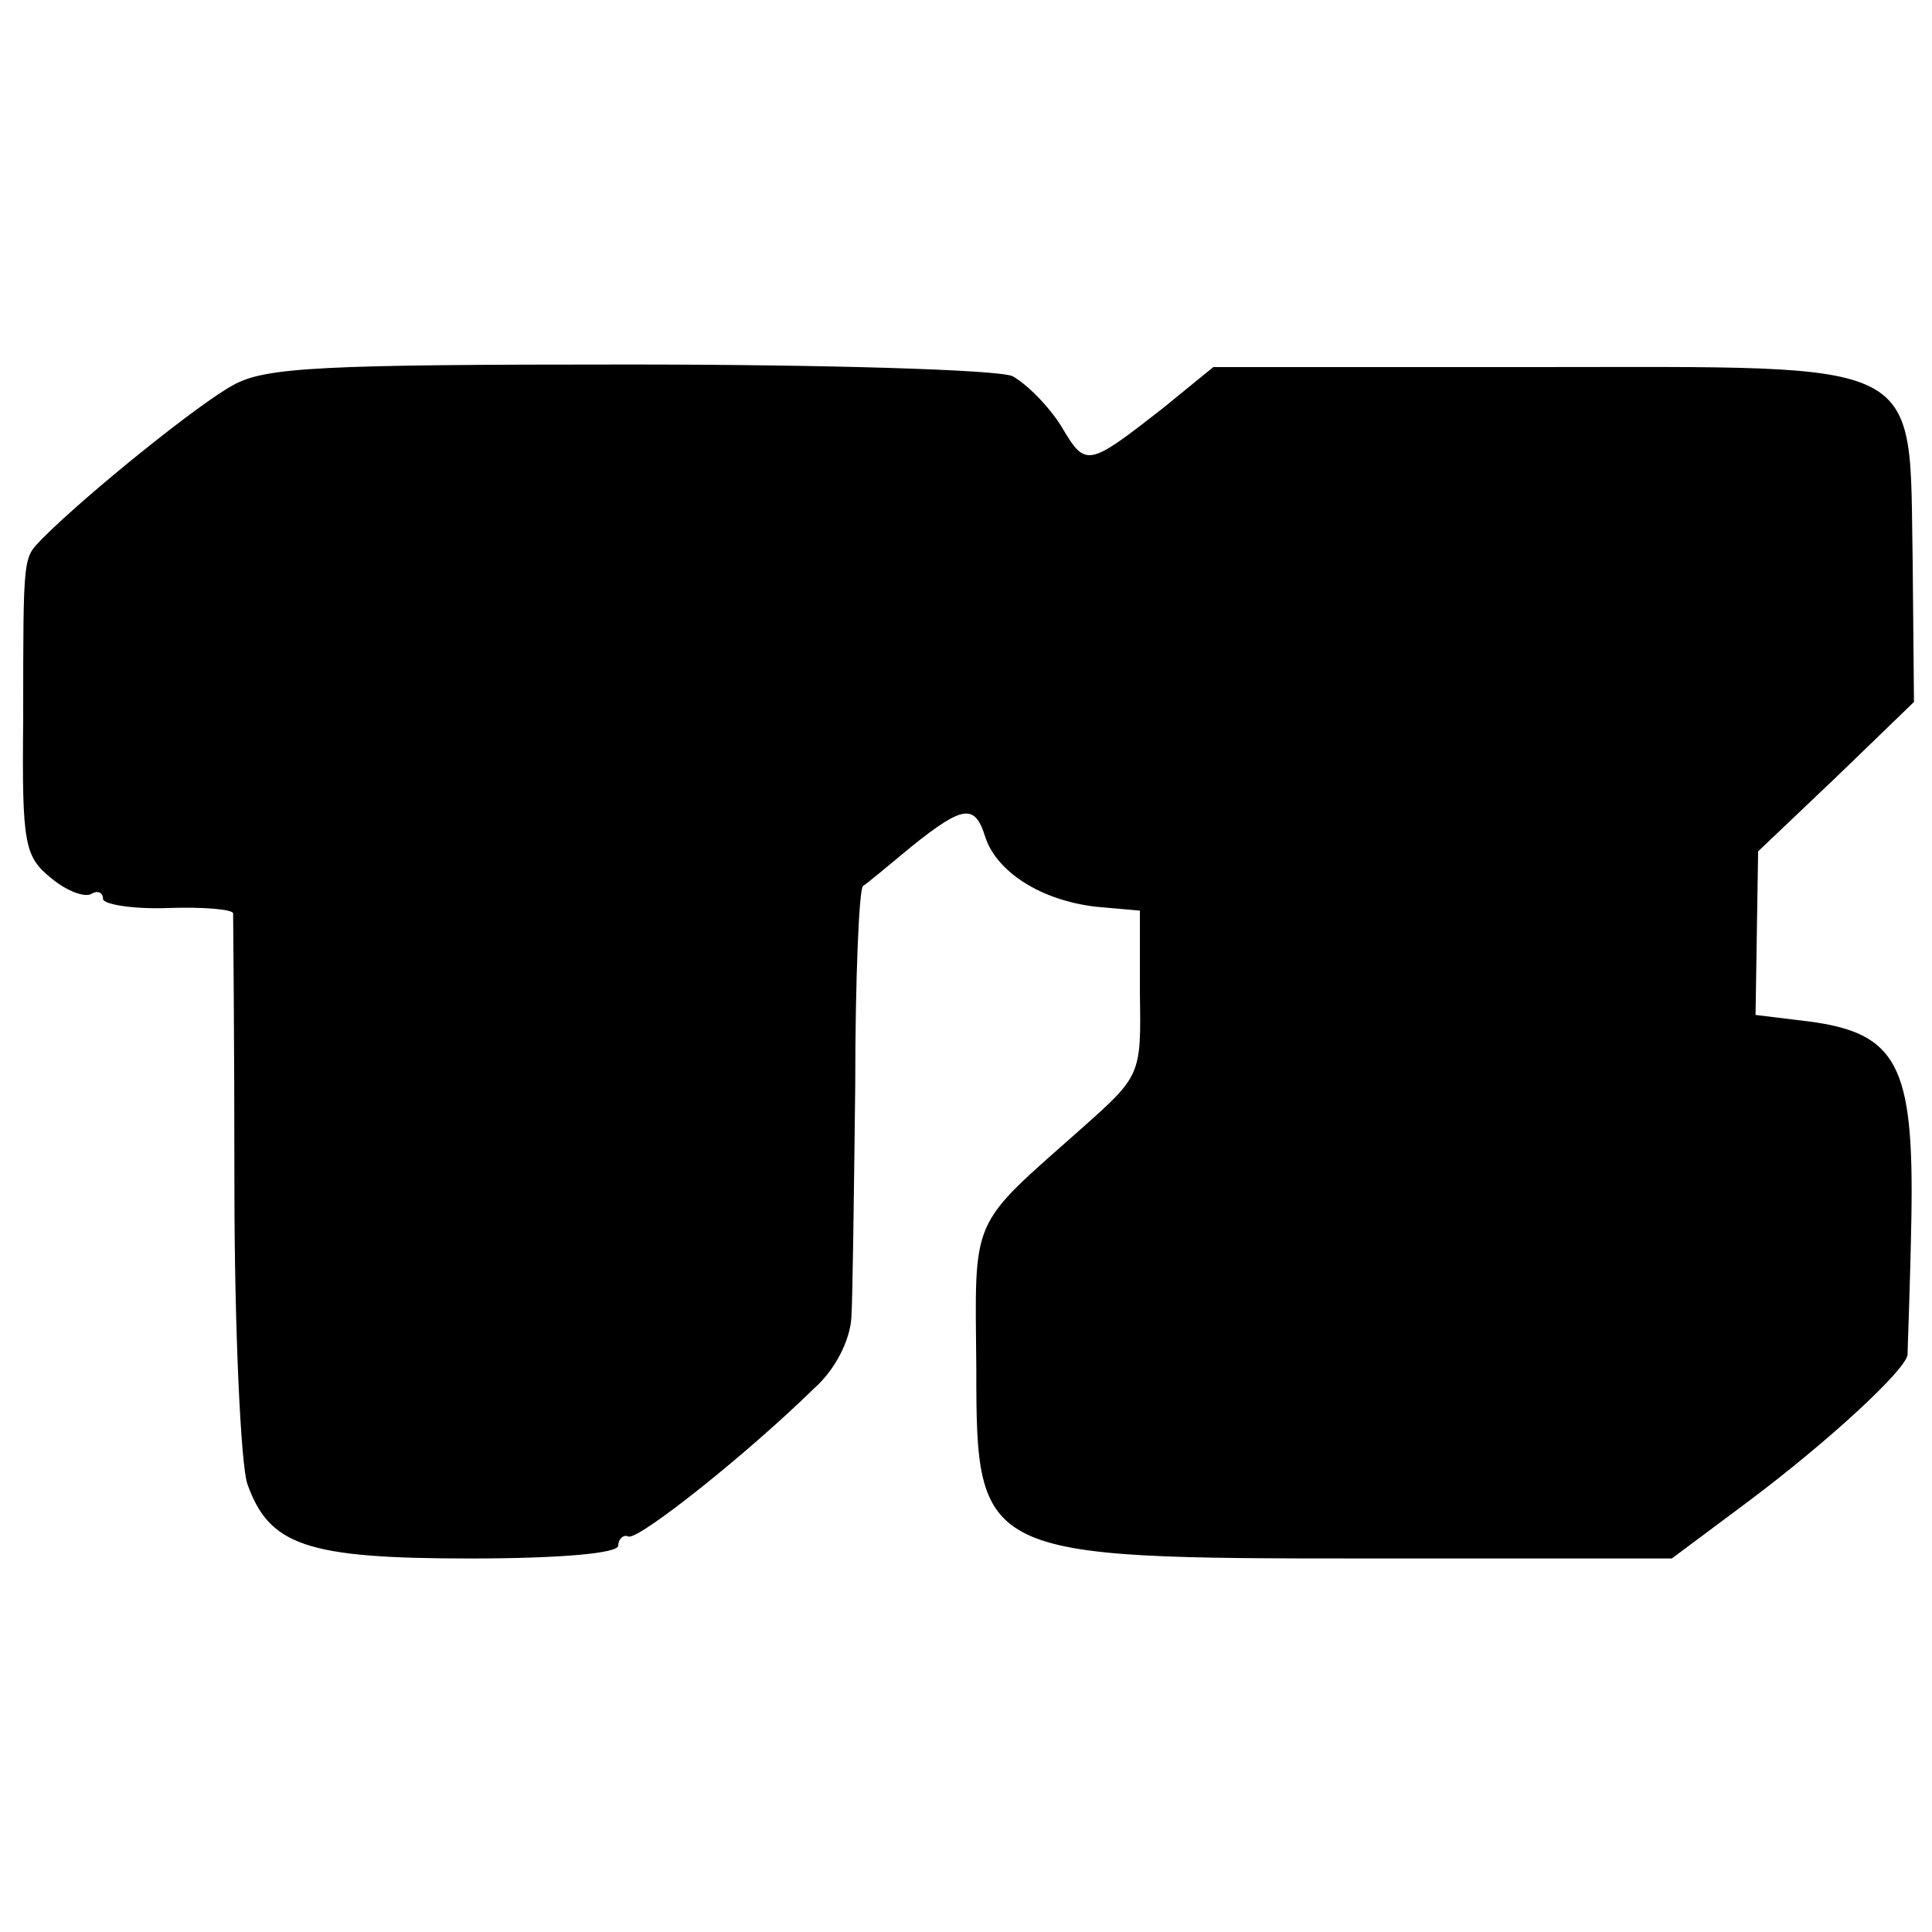 <?xml version="1.0" standalone="no"?>
<!DOCTYPE svg PUBLIC "-//W3C//DTD SVG 20010904//EN"
 "http://www.w3.org/TR/2001/REC-SVG-20010904/DTD/svg10.dtd">
<svg version="1.0" xmlns="http://www.w3.org/2000/svg"
 width="150pt" height="150pt" viewBox="0 0 150 150"
 preserveAspectRatio="xMidYMid meet">
<g transform="translate(0,150) scale(0.1,-0.1)"
fill="#000000" stroke="none">
<path d="M181 1201 c-26 -14 -112 -83 -148 -119 -15 -16 -15 -9 -15 -141 -1
-97 1 -106 22 -123 12 -10 26 -15 31 -12 5 3 9 1 9 -4 0 -4 23 -8 50 -7 28 1
50 -1 51 -4 0 -3 1 -98 1 -211 0 -113 5 -217 10 -232 17 -48 46 -58 173 -58
70 0 115 4 115 10 0 5 4 9 8 7 9 -2 93 65 144 115 17 15 28 38 29 55 1 15 2
96 3 180 0 83 3 153 6 155 3 2 20 16 38 31 40 32 49 33 57 7 9 -27 43 -49 86
-54 l34 -3 0 -64 c1 -63 1 -64 -44 -104 -89 -79 -84 -67 -83 -188 0 -146 3
-147 305 -147 l235 0 59 44 c64 48 122 102 124 114 0 4 2 52 3 107 2 118 -11
143 -80 152 l-41 5 1 64 1 63 61 58 60 58 -1 108 c-3 161 15 152 -294 152
l-249 0 -38 -31 c-60 -47 -61 -47 -80 -15 -10 16 -27 33 -38 39 -12 5 -146 9
-298 9 -238 0 -282 -2 -307 -16z"/>
</g>
</svg>
